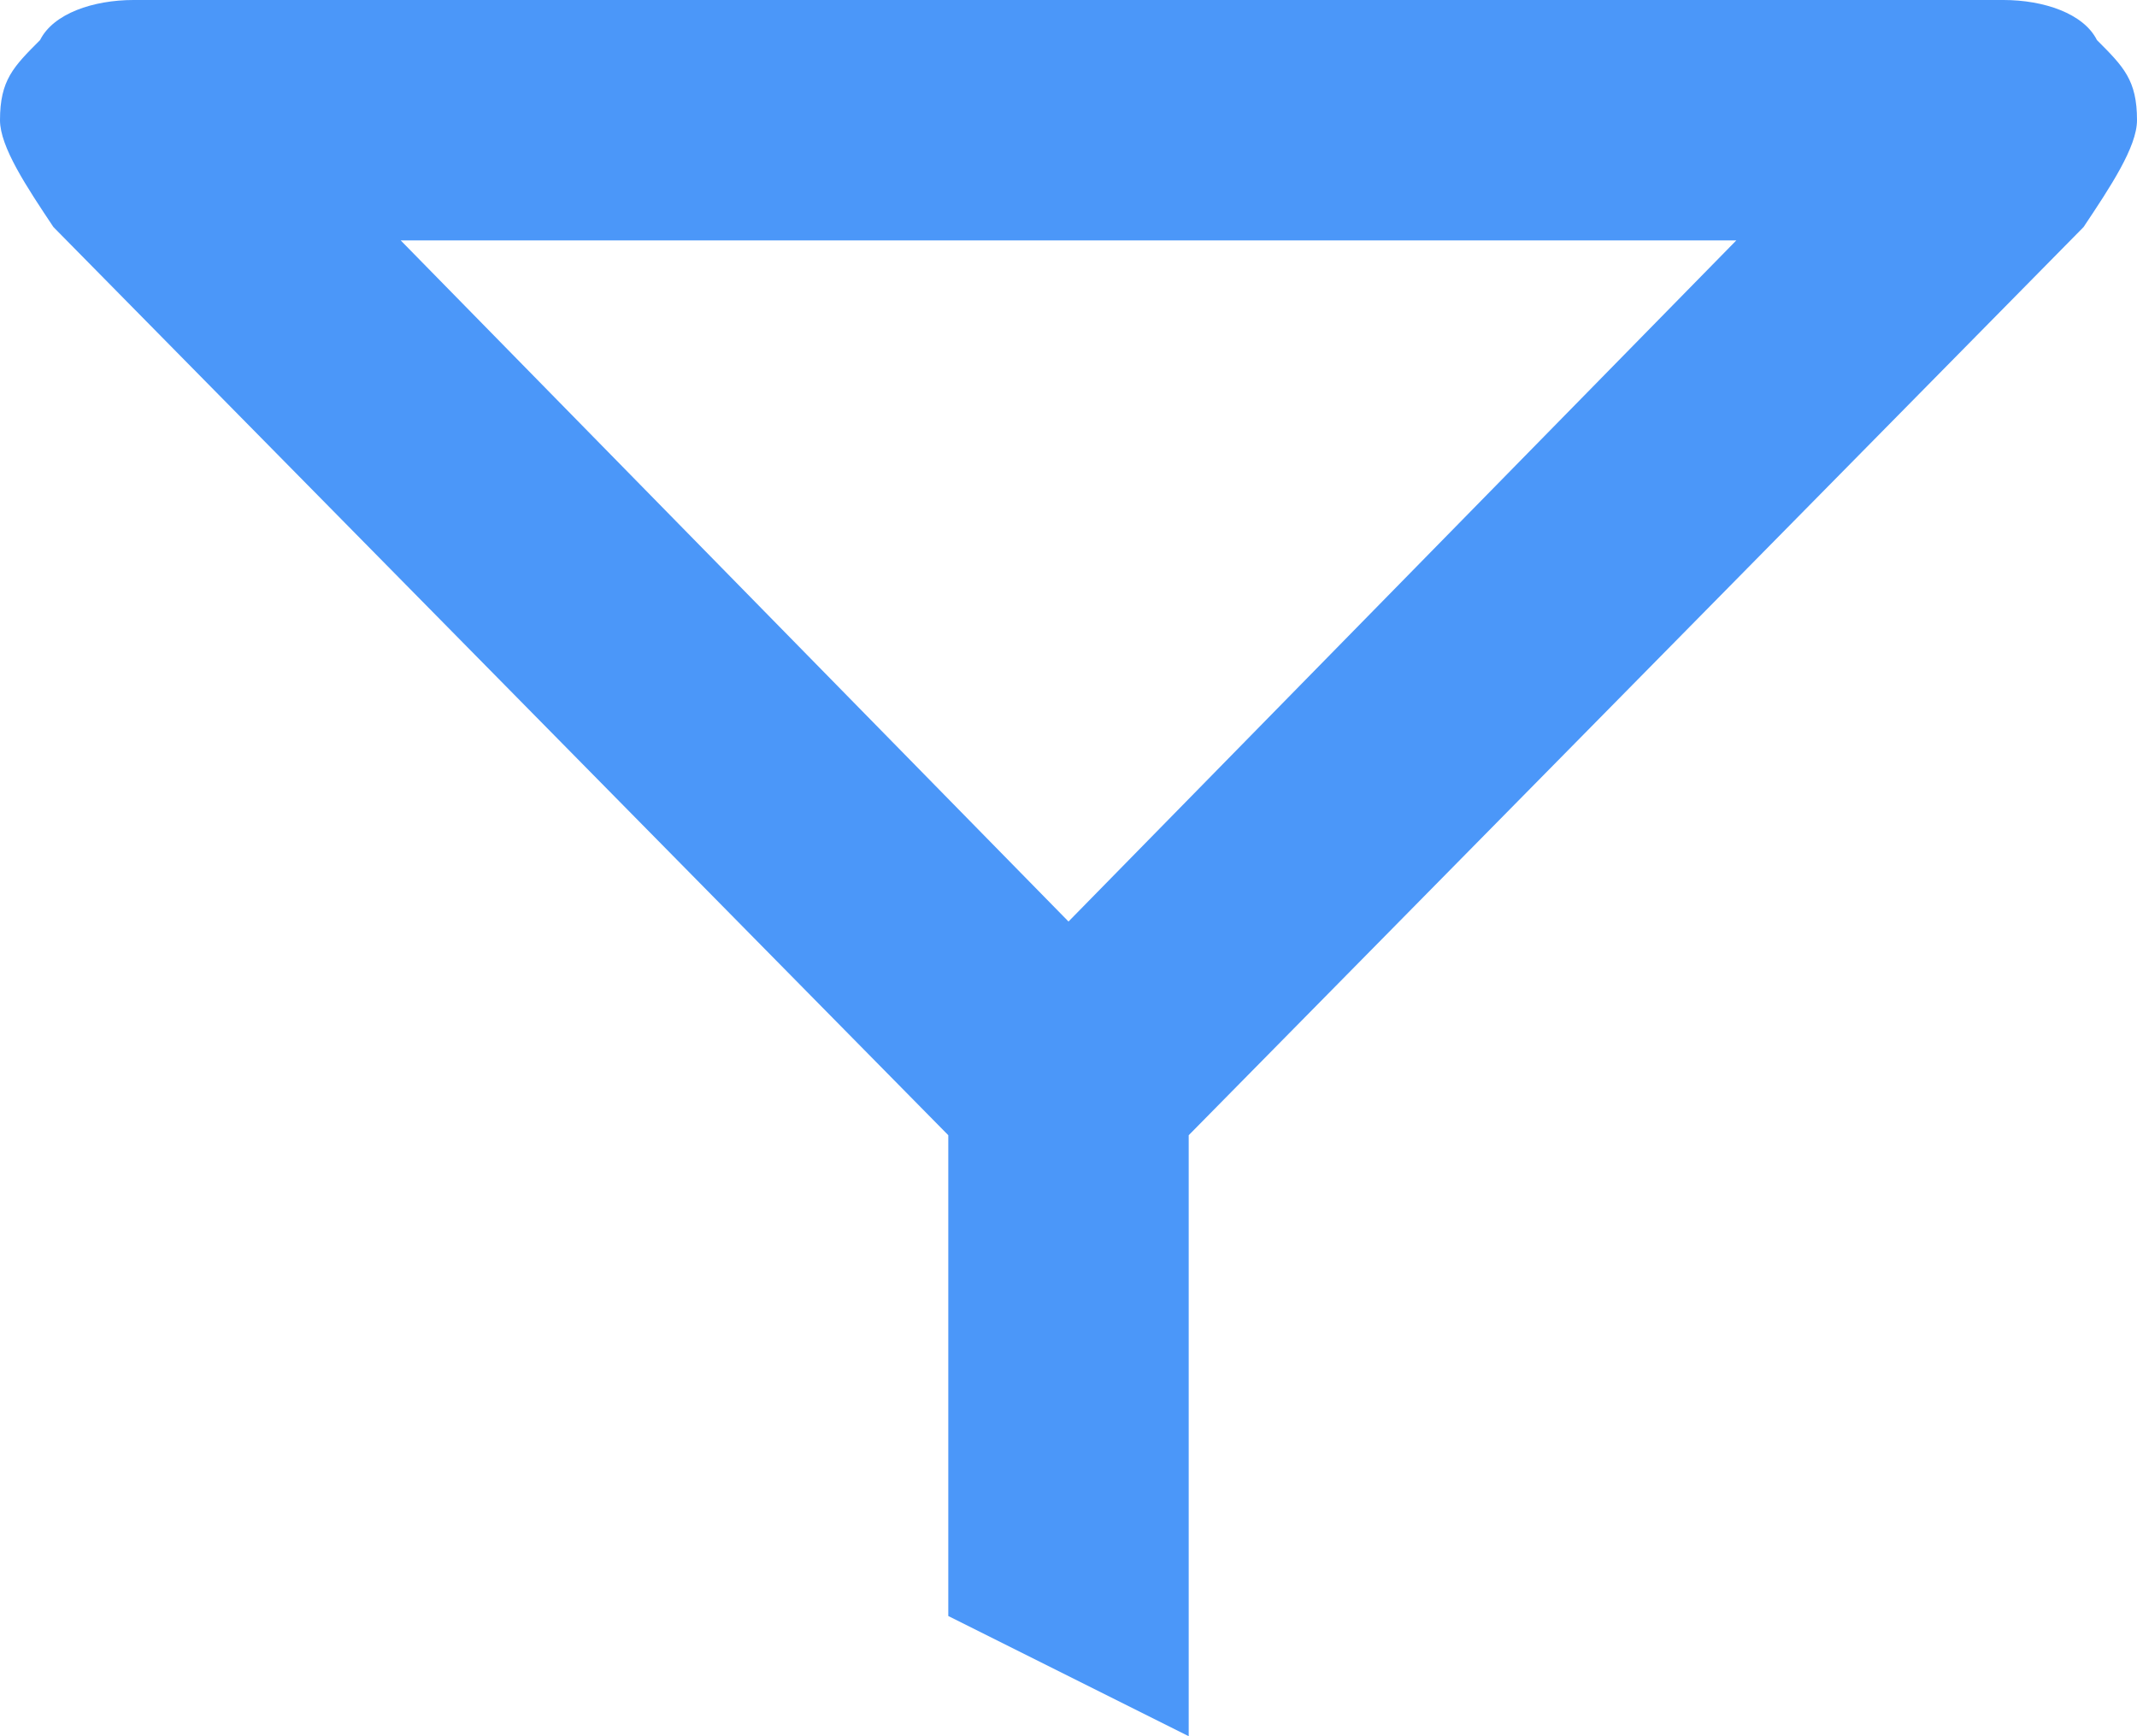 <svg width="16" height="13" fill="none" xmlns="http://www.w3.org/2000/svg"><path d="M16 .9c0-.3-.1-.4-.3-.6-.1-.2-.4-.3-.7-.3H1C.7 0 .4.1.3.3.1.5 0 .6 0 .9c0 .2.2.5.4.8l6.7 6.8v3.6l1.8.9V8.5l6.7-6.8c.2-.3.4-.6.4-.8zm-8 6L3 1.8h10L8 6.9z" fill="#4B97F9"/></svg>